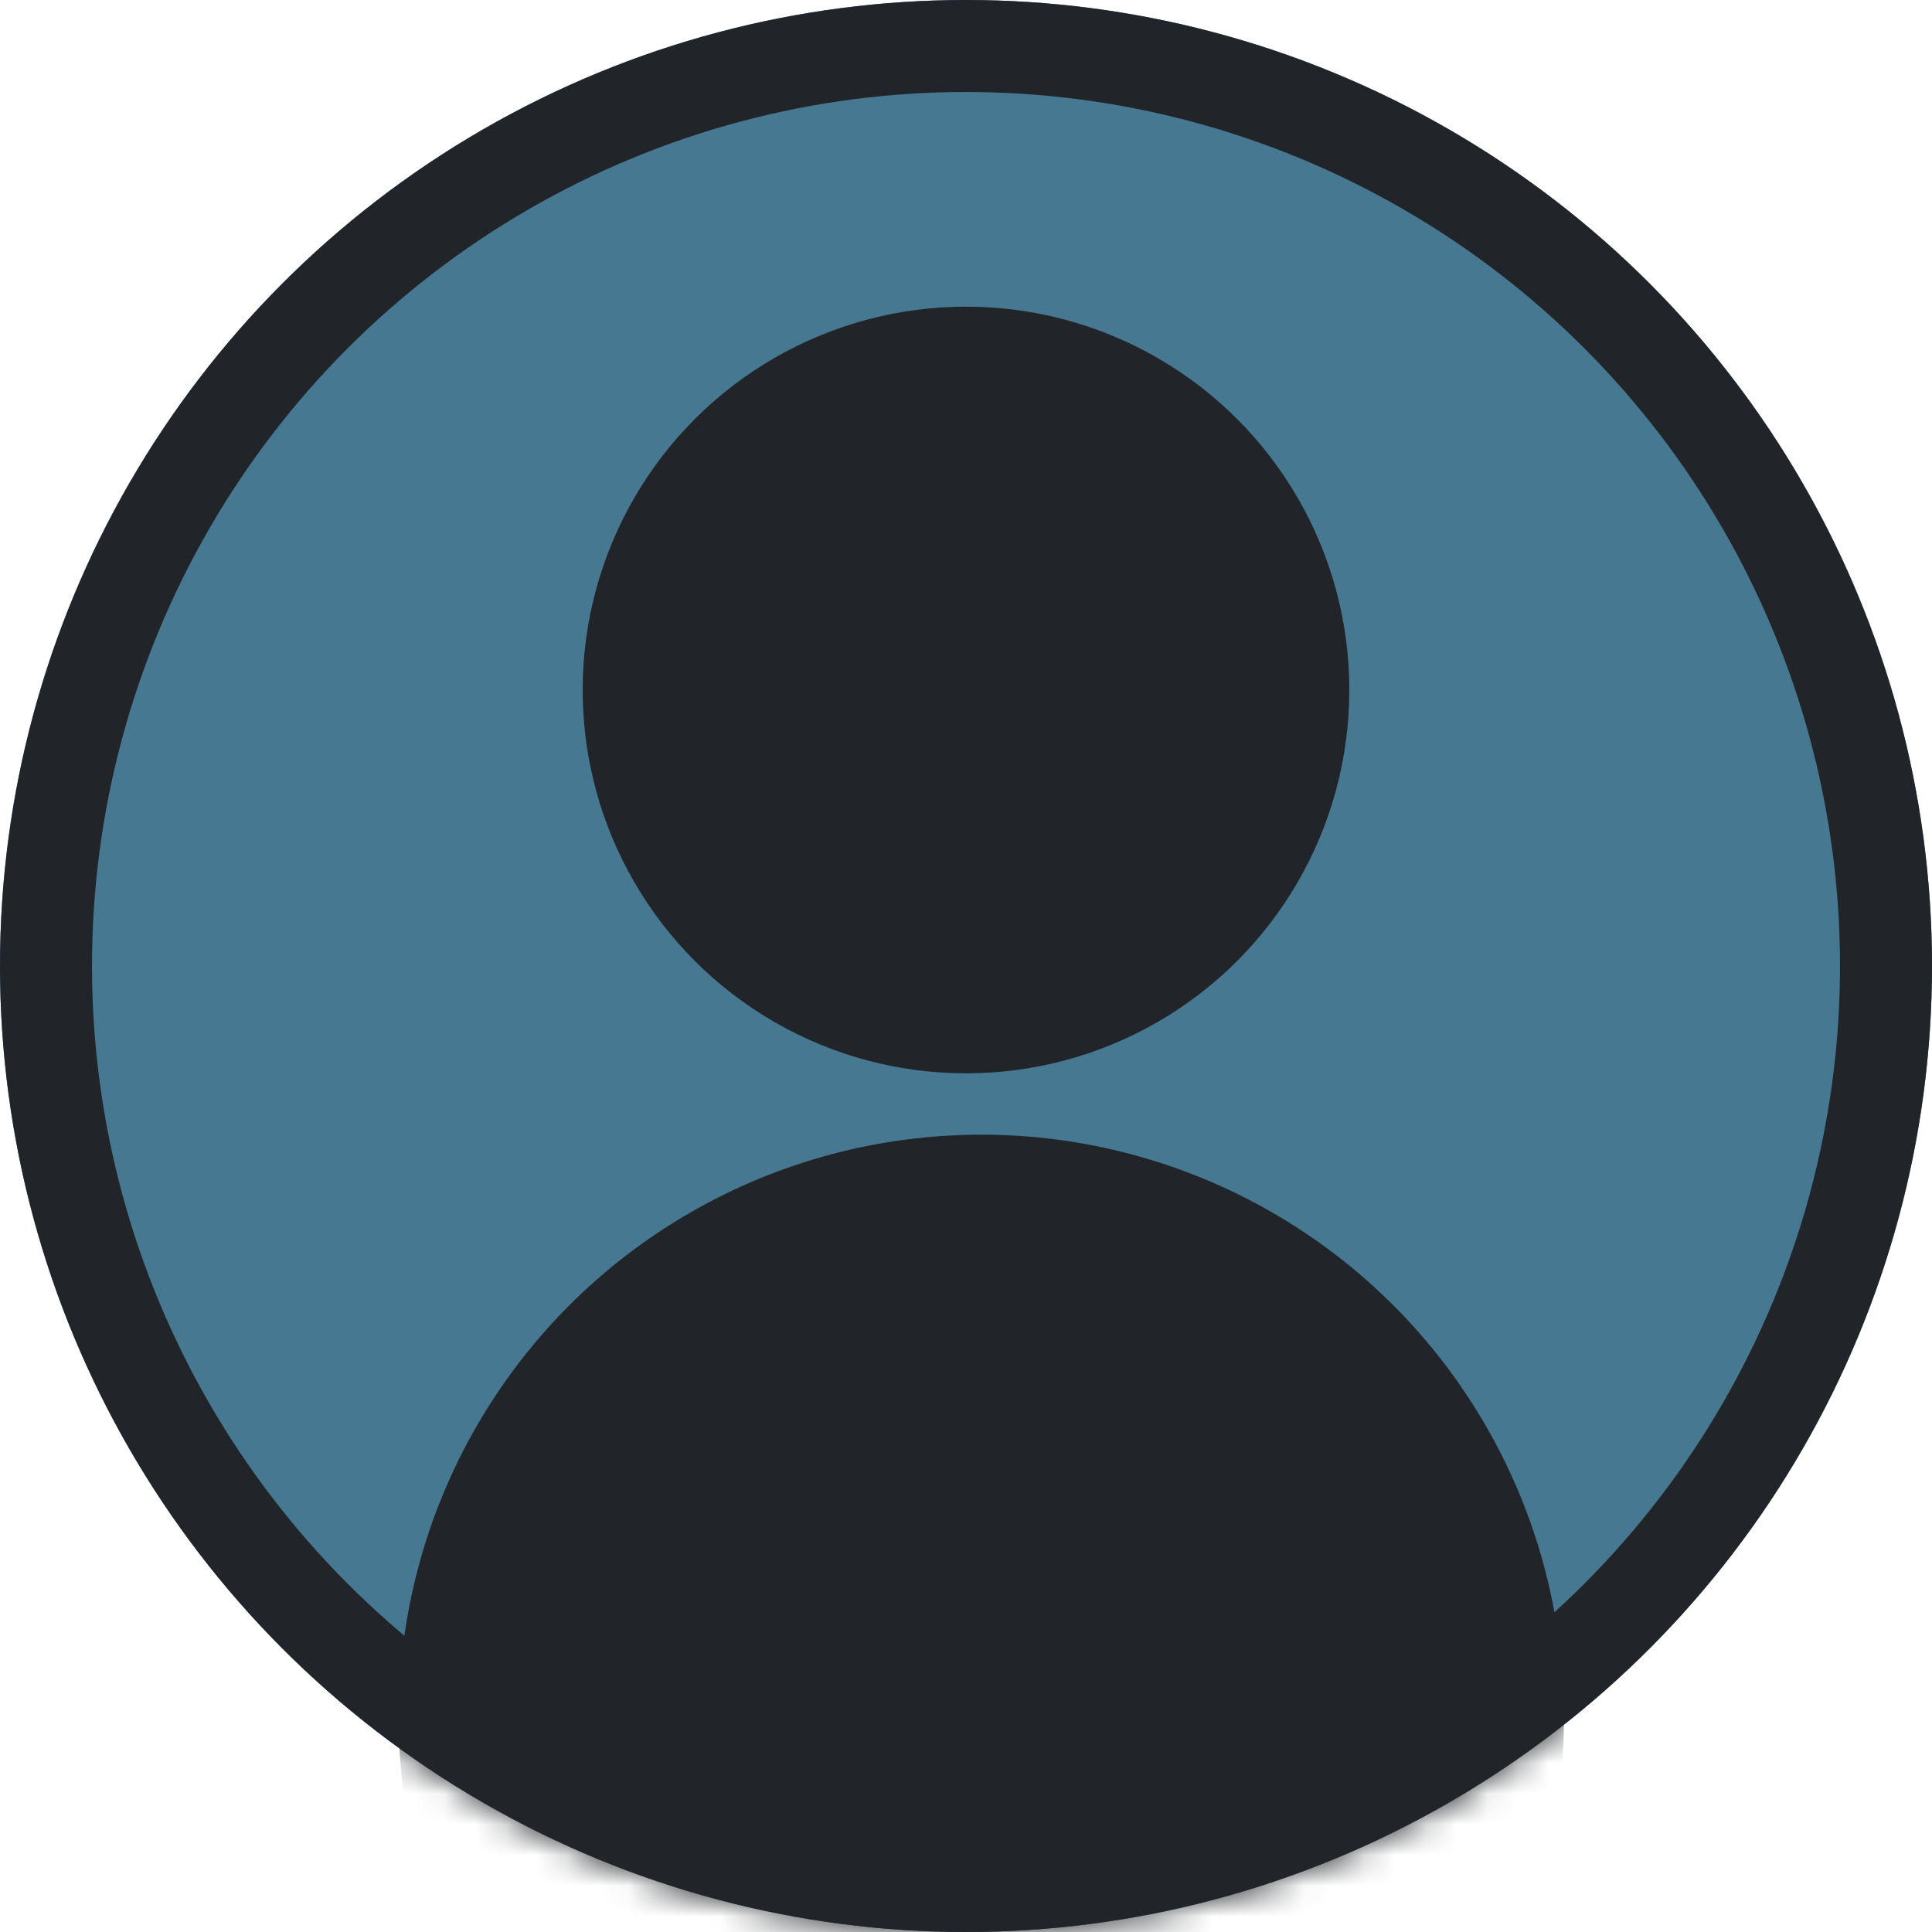 <svg width="63" height="63" viewBox="0 0 63 63" fill="none" xmlns="http://www.w3.org/2000/svg">
<circle cx="31.5" cy="31.5" r="31.5" fill="#477891"/>
<mask id="mask0_123_684" style="mask-type:alpha" maskUnits="userSpaceOnUse" x="0" y="0" width="63" height="63">
<circle cx="31.5" cy="31.5" r="31.5" fill="#D9D9D9"/>
</mask>
<g mask="url(#mask0_123_684)">
<circle cx="32" cy="56" r="19" fill="#212529"/>
</g>
<circle cx="31.5" cy="31.5" r="30" stroke="#212529" stroke-width="3"/>
<circle cx="31.5" cy="22.5" r="12.5" fill="#212529"/>
</svg>
